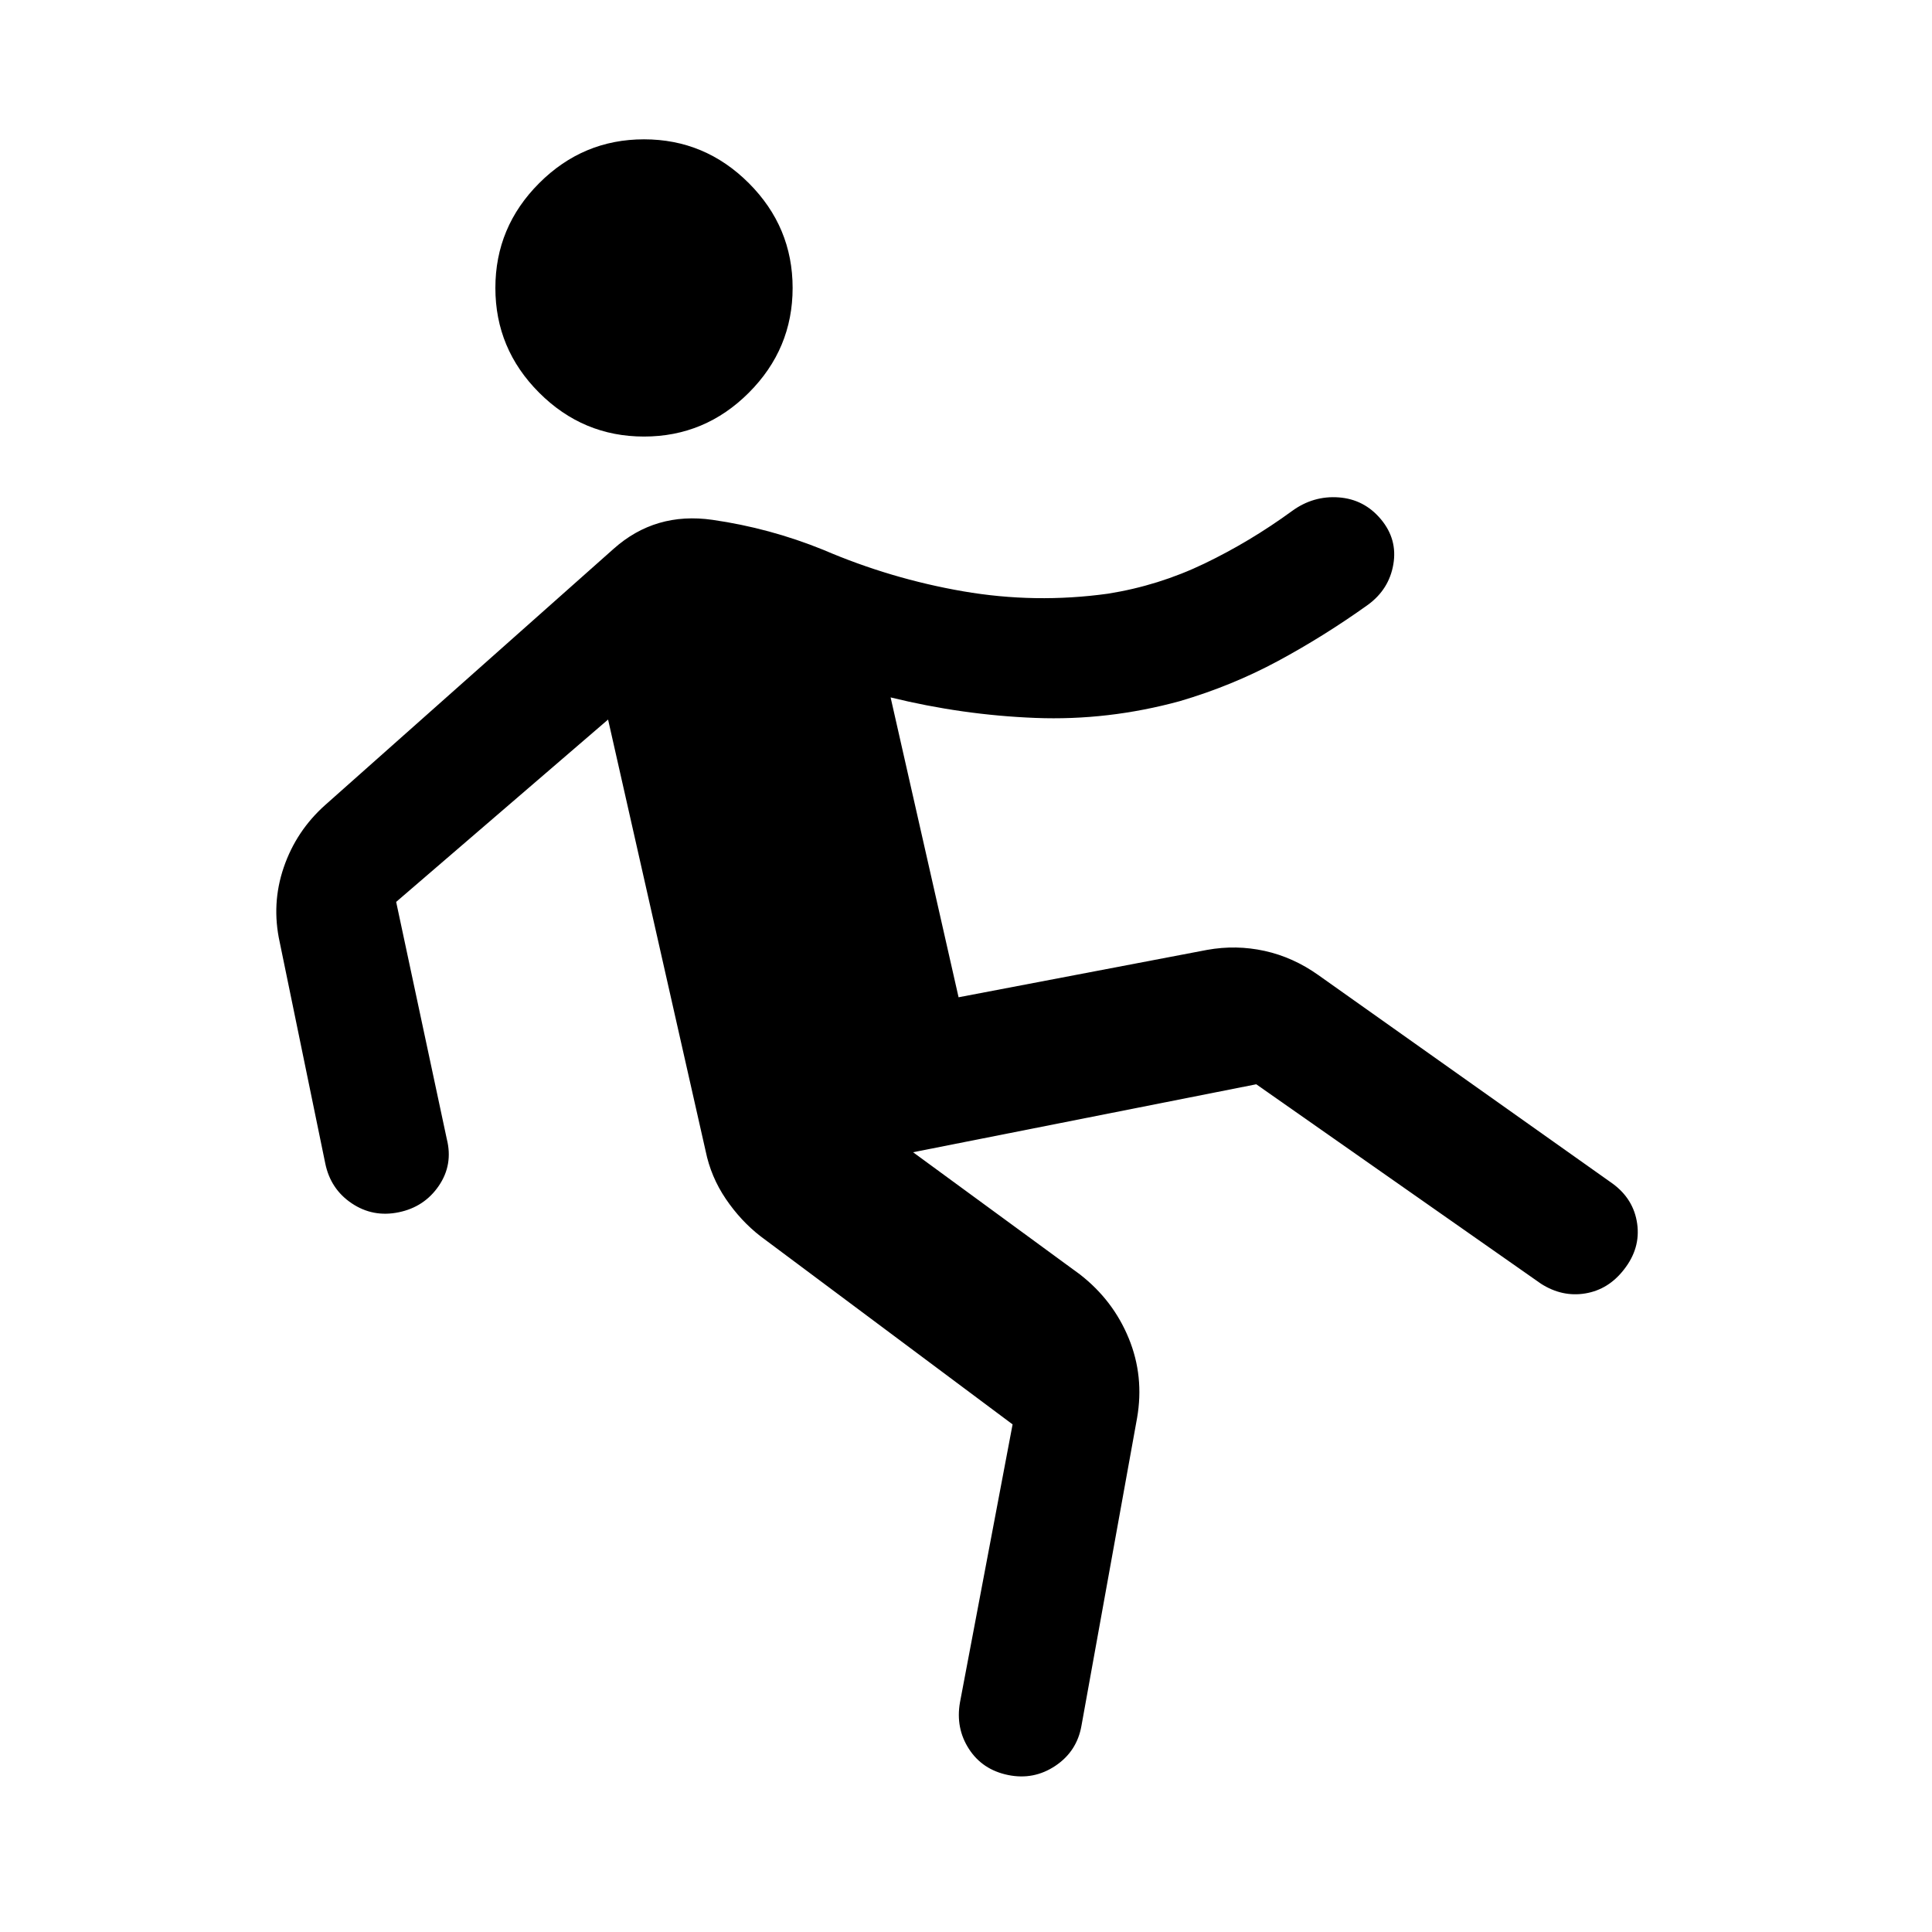 <svg xmlns="http://www.w3.org/2000/svg" height="24" viewBox="0 -960 960 960" width="24"><path d="m503.15-252.23-125.23-93.46q-9.84-7.62-17.27-18.58-7.42-10.96-10.03-23.81l-48.47-214.38-105.3 90.61L222-394.08q3.23 12.77-3.96 23.31-7.19 10.54-19.96 13.15-12.77 2.62-23.31-4.46-10.54-7.07-13.15-19.84L139-491.77q-4.23-19.08 2-37.27 6.23-18.19 20.69-31.04l143.23-127.23q20.7-18.46 49.12-14.38 28.42 4.08 55.11 14.92 33.54 14.39 69.39 20.58 35.84 6.19 72 1.19 25.15-4 47.92-14.96 22.77-10.96 43.54-26.12 10.54-7.69 23.19-6.77 12.66.93 20.96 10.85 8.31 9.92 6.2 22.38-2.12 12.47-12.66 20.16-21.84 15.61-44.69 27.92-22.85 12.31-48.69 19.92-35.7 9.77-71.89 8.35t-71.88-10.19l33.77 149L599.77-488q14.46-2.61 28.61.5 14.16 3.12 26.62 11.96l146.23 103.62q10.54 7.69 12.27 19.96 1.73 12.27-6.58 22.81-7.69 9.92-19.15 11.84-11.46 1.92-22-4.77l-141.54-99.15-170.54 33.77 83 60.77q16.46 12.84 24.19 31.73 7.73 18.88 4.12 39.58l-27.62 152.84q-2.23 12.77-12.96 19.96-10.73 7.19-23.5 4.58-12.77-2.62-19.46-12.96-6.69-10.35-4.46-23.12l26.15-138.15ZM320-743.08q-30.31 0-52.08-21.77t-21.77-52.07q0-30.31 21.77-52.08T320-890.77q30.31 0 52.08 21.77t21.77 52.08q0 30.3-21.77 52.07T320-743.08Z"/></svg>